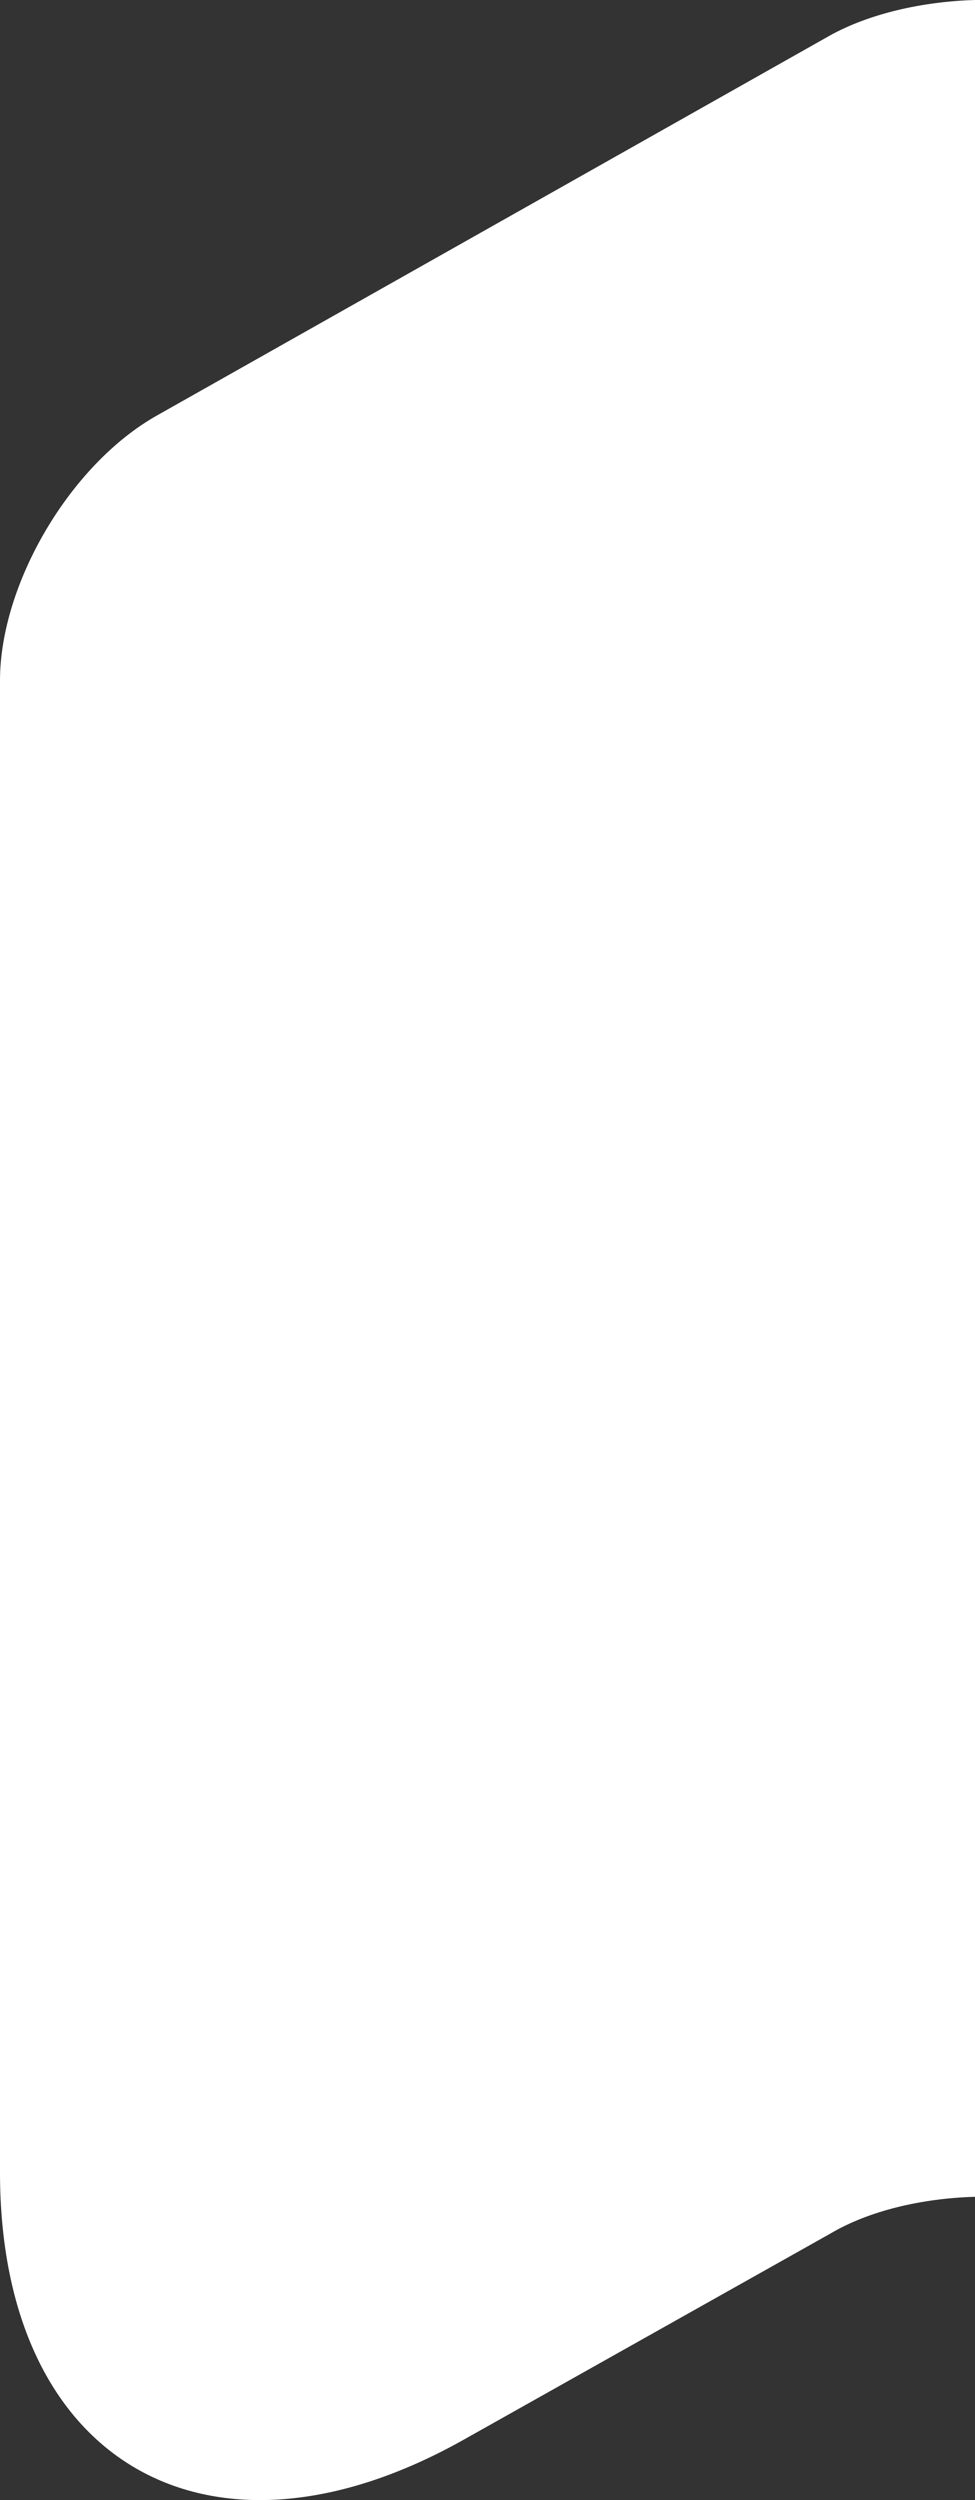 ﻿<?xml version="1.0" encoding="utf-8"?>
<svg version="1.1" xmlns:xlink="http://www.w3.org/1999/xlink" width="16px" height="41px" xmlns="http://www.w3.org/2000/svg">
  <rect width="100%" height="100%" fill="#333333" stroke="none"/>
  <g transform="matrix(1 0 0 1 -148 -25 )">
    <path d="M 16 0  C 16 0  16 36.026  16 36.026  C 15.132 36.051  14.265 36.252  13.627 36.629  C 13.627 36.629  7.63 39.998  7.63 39.998  C 3.445 42.361  0 40.4  0 35.624  C 0 35.624  0 11.162  0 11.162  C 0 9.578  1.148 7.617  2.577 6.813  C 2.577 6.813  13.627 0.578  13.627 0.578  C 14.265 0.226  15.132 0.025  16 0  Z " fill-rule="nonzero" fill="#ffffff" stroke="none" transform="matrix(1 0 0 1 148 25 )" />
  </g>
</svg>